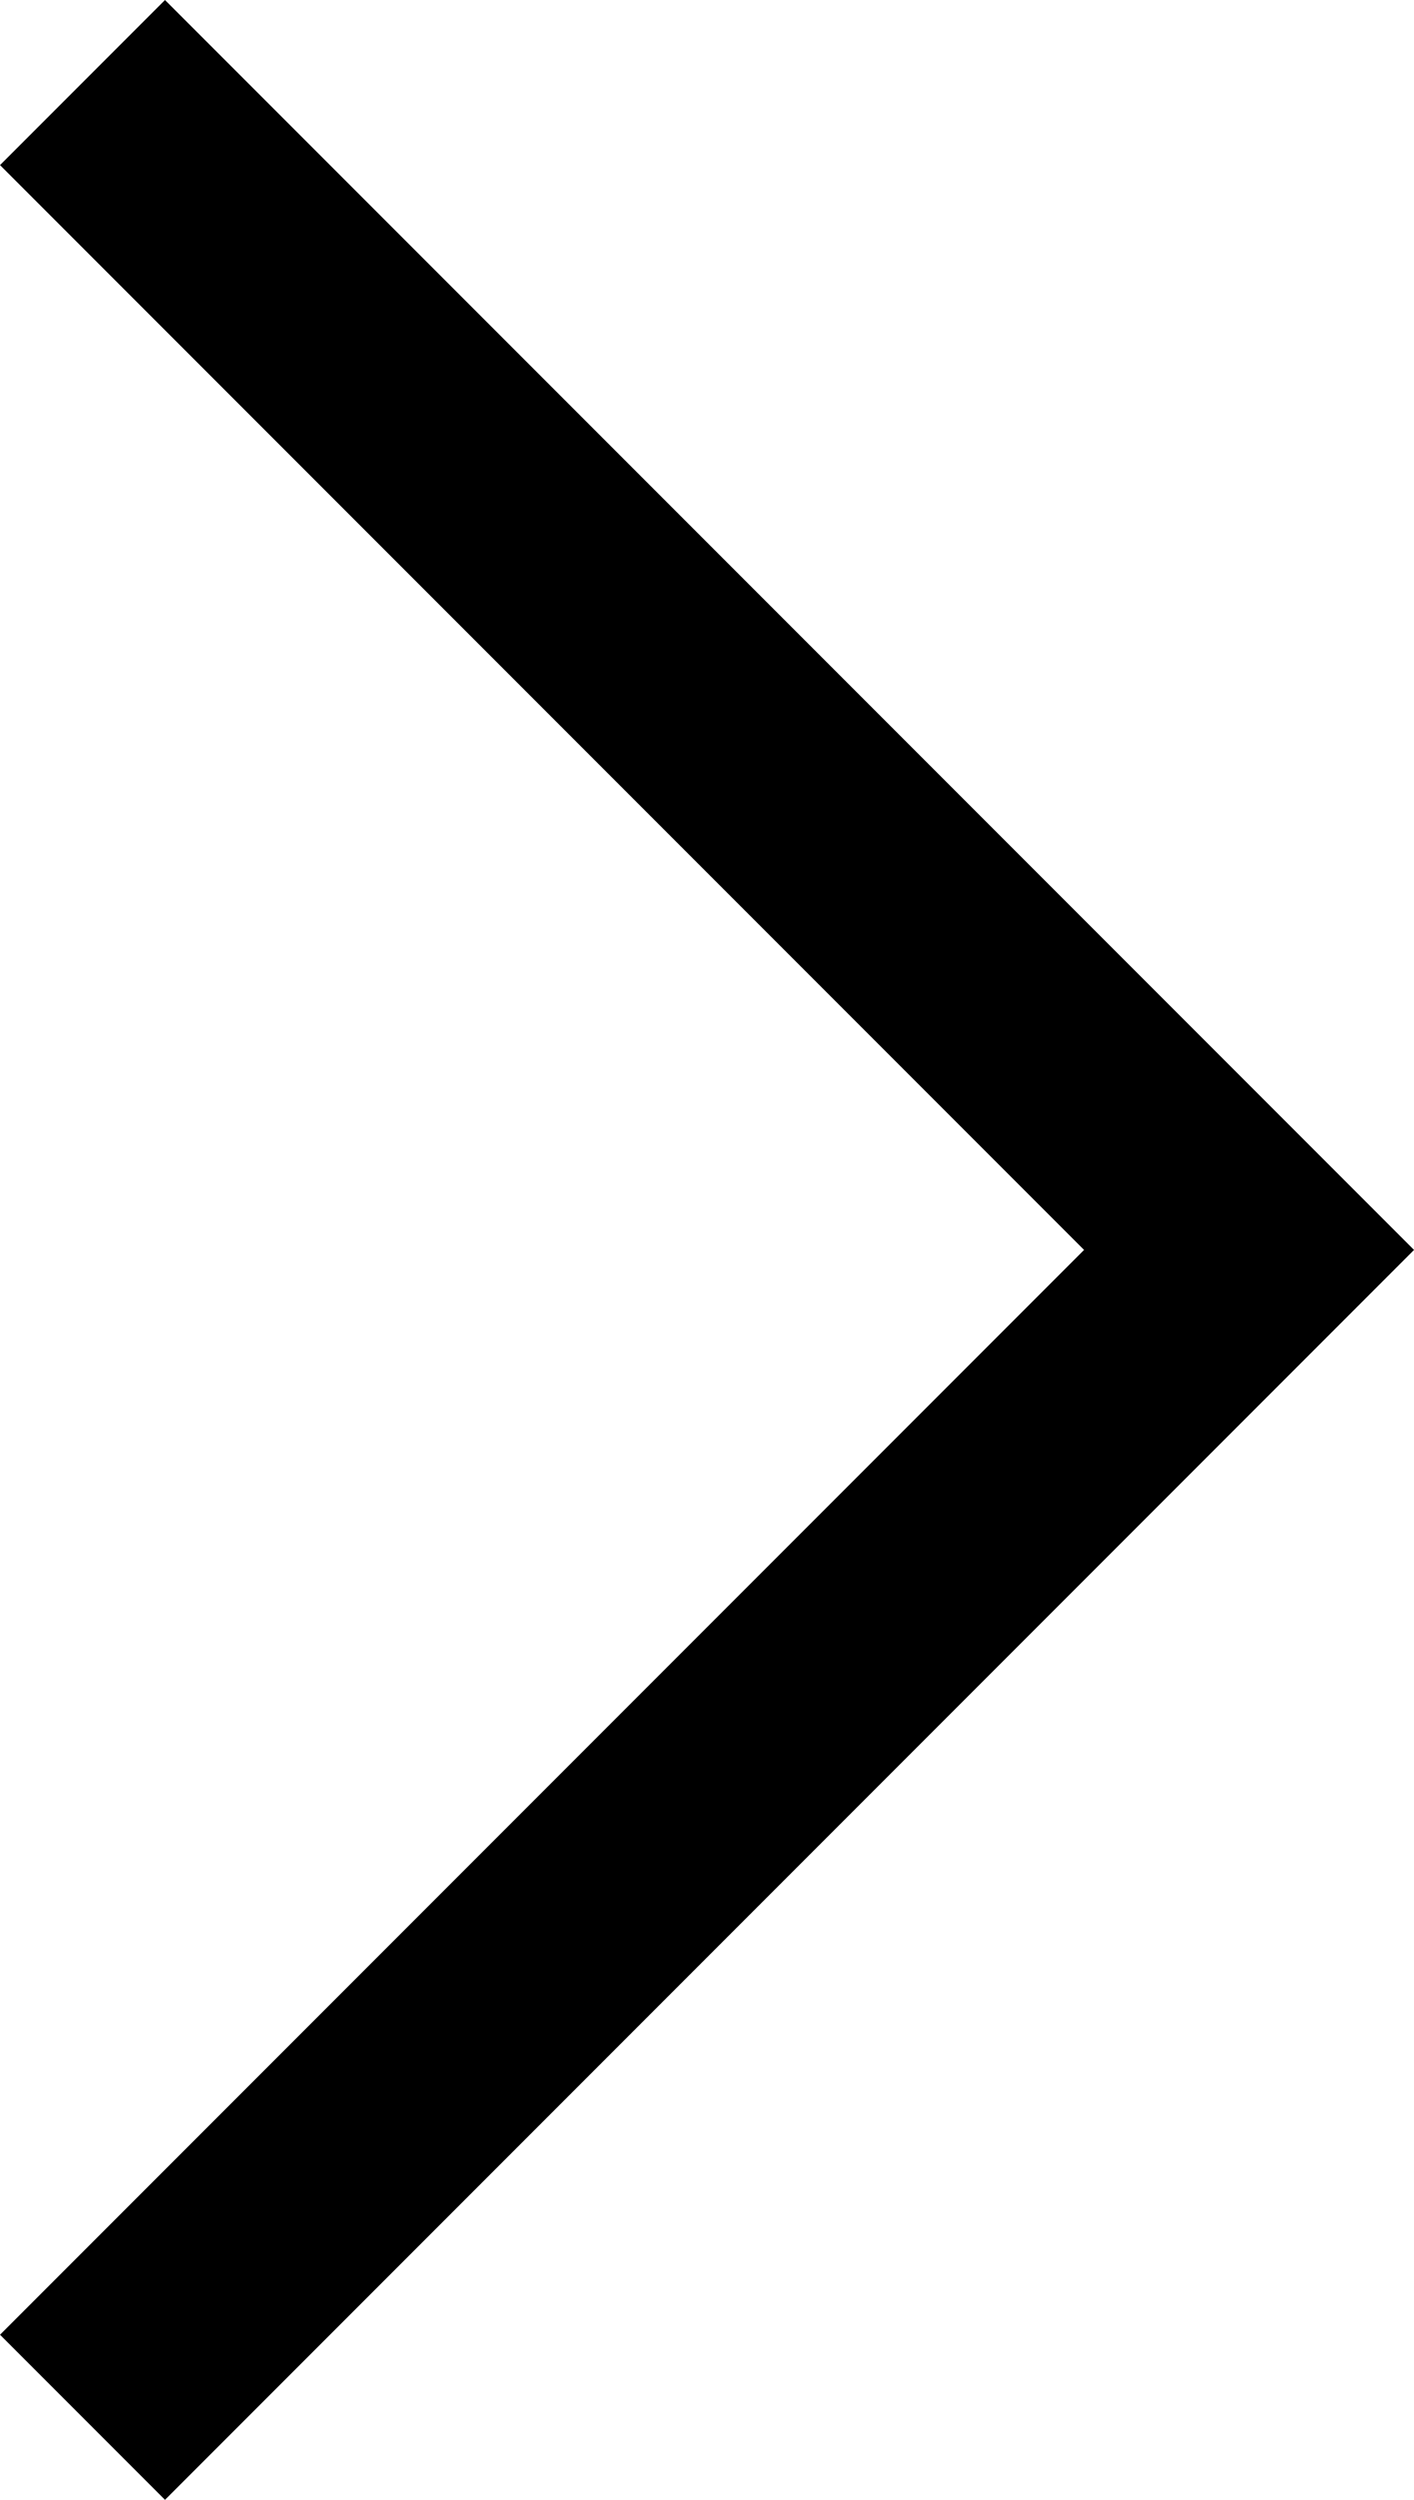 <svg xmlns="http://www.w3.org/2000/svg" width="18.182" height="32.121" viewBox="0 0 18.182 32.121">
  <path id="Path_24" data-name="Path 24" d="M4980,667l15-15,15,15" transform="translate(668.061 -4978.939) rotate(90)" fill="none" stroke="#000" stroke-width="3"/>
</svg>
